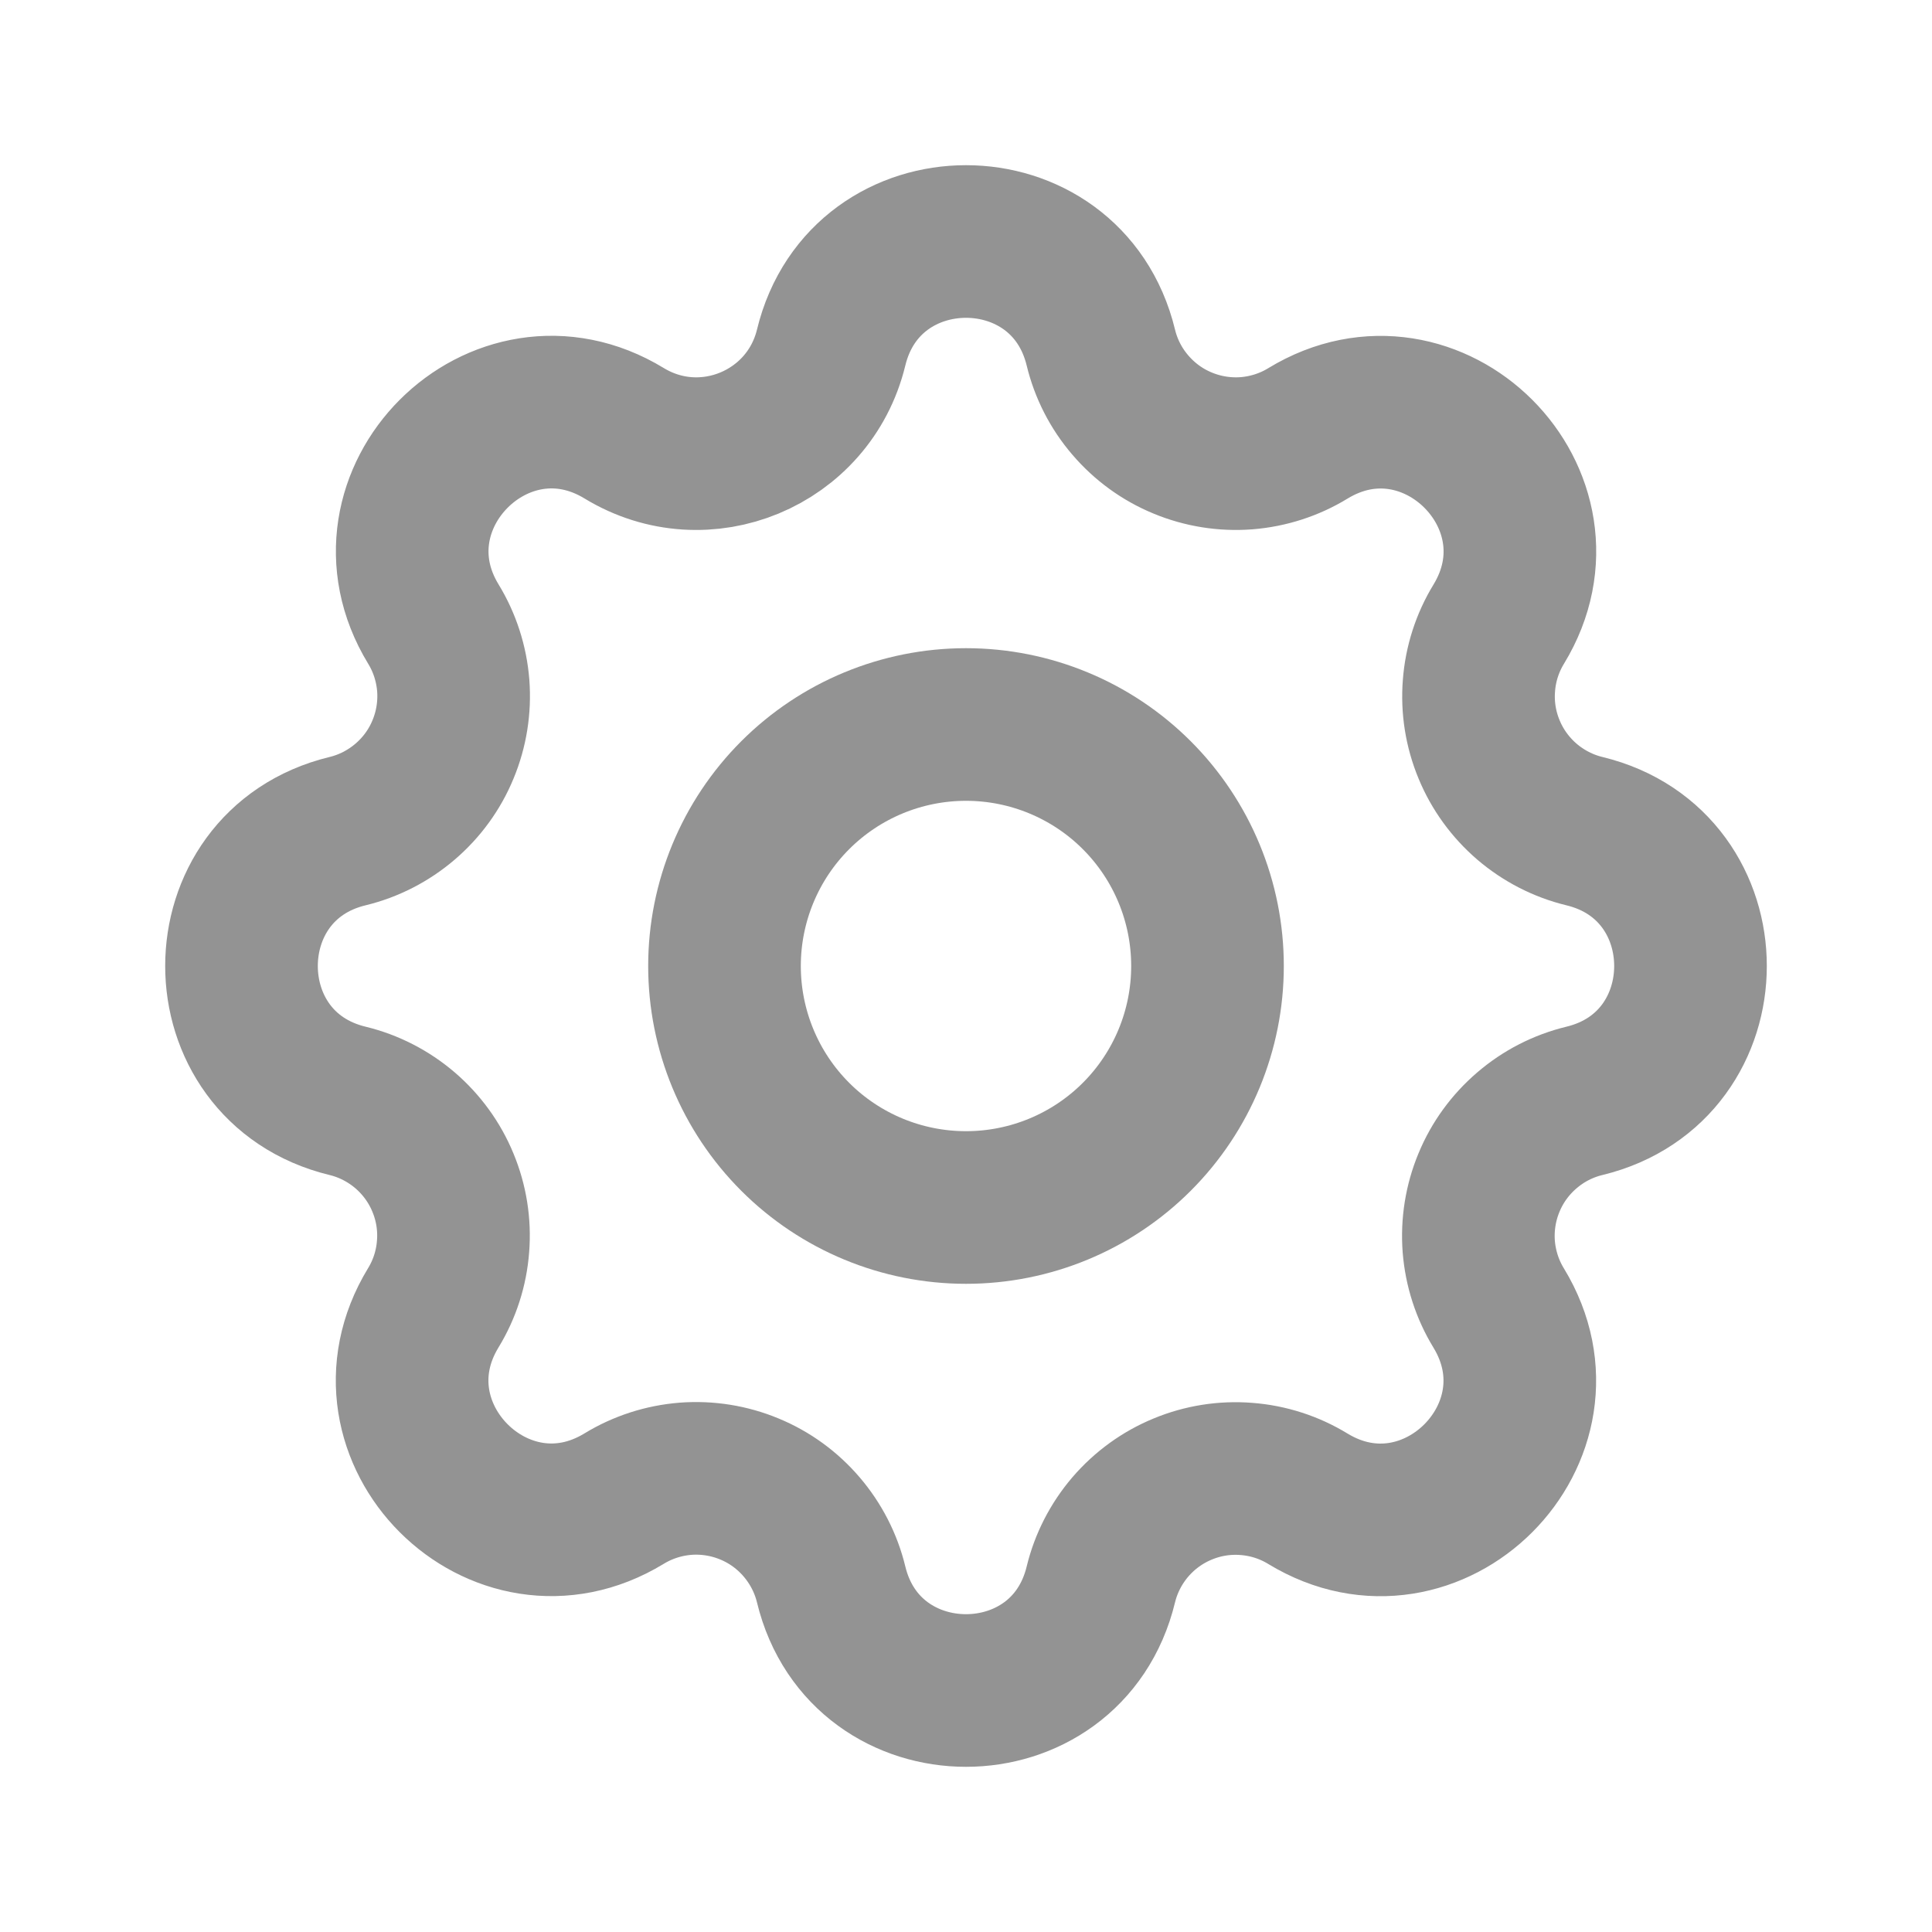 <svg width="20" height="20" viewBox="0 0 20 20" fill="none" xmlns="http://www.w3.org/2000/svg">
<g clip-path="url(#clip0_577_65)">
<path d="M8.604 3.598C8.959 2.134 11.041 2.134 11.396 3.598C11.449 3.817 11.553 4.021 11.701 4.193C11.848 4.365 12.033 4.5 12.242 4.586C12.451 4.673 12.678 4.709 12.903 4.692C13.129 4.674 13.347 4.604 13.54 4.486C14.826 3.703 16.298 5.174 15.515 6.461C15.397 6.654 15.327 6.872 15.31 7.097C15.292 7.323 15.328 7.549 15.415 7.758C15.501 7.967 15.636 8.152 15.807 8.299C15.979 8.446 16.183 8.551 16.402 8.604C17.866 8.959 17.866 11.041 16.402 11.396C16.183 11.449 15.979 11.553 15.807 11.701C15.635 11.848 15.5 12.033 15.414 12.242C15.327 12.451 15.291 12.678 15.308 12.903C15.326 13.129 15.396 13.347 15.514 13.54C16.297 14.826 14.826 16.298 13.539 15.515C13.346 15.397 13.128 15.327 12.903 15.31C12.677 15.292 12.451 15.328 12.242 15.415C12.033 15.501 11.848 15.636 11.701 15.807C11.554 15.979 11.449 16.183 11.396 16.402C11.041 17.866 8.959 17.866 8.604 16.402C8.551 16.183 8.446 15.979 8.299 15.807C8.152 15.635 7.967 15.5 7.758 15.414C7.549 15.327 7.322 15.291 7.097 15.308C6.871 15.326 6.653 15.396 6.46 15.514C5.174 16.297 3.702 14.826 4.485 13.539C4.603 13.346 4.673 13.128 4.69 12.903C4.708 12.677 4.672 12.451 4.585 12.242C4.499 12.033 4.364 11.848 4.193 11.701C4.021 11.554 3.817 11.449 3.598 11.396C2.134 11.041 2.134 8.959 3.598 8.604C3.817 8.551 4.021 8.446 4.193 8.299C4.365 8.152 4.5 7.967 4.586 7.758C4.673 7.549 4.709 7.322 4.692 7.097C4.674 6.871 4.604 6.653 4.486 6.46C3.703 5.174 5.174 3.702 6.461 4.485C7.294 4.992 8.374 4.543 8.604 3.598Z" stroke="#939393" stroke-width="1.58" stroke-linecap="round" stroke-linejoin="round"/>
<path d="M7.5 10C7.5 10.663 7.763 11.299 8.232 11.768C8.701 12.237 9.337 12.5 10 12.5C10.663 12.5 11.299 12.237 11.768 11.768C12.237 11.299 12.5 10.663 12.5 10C12.5 9.337 12.237 8.701 11.768 8.232C11.299 7.763 10.663 7.5 10 7.5C9.337 7.5 8.701 7.763 8.232 8.232C7.763 8.701 7.5 9.337 7.5 10Z" stroke="#939393" stroke-width="1.58" stroke-linecap="round" stroke-linejoin="round"/>
</g>
<defs>
<clipPath id="clip0_577_65">
<rect width="20" height="20" fill="white"/>
</clipPath>
</defs>
</svg>
